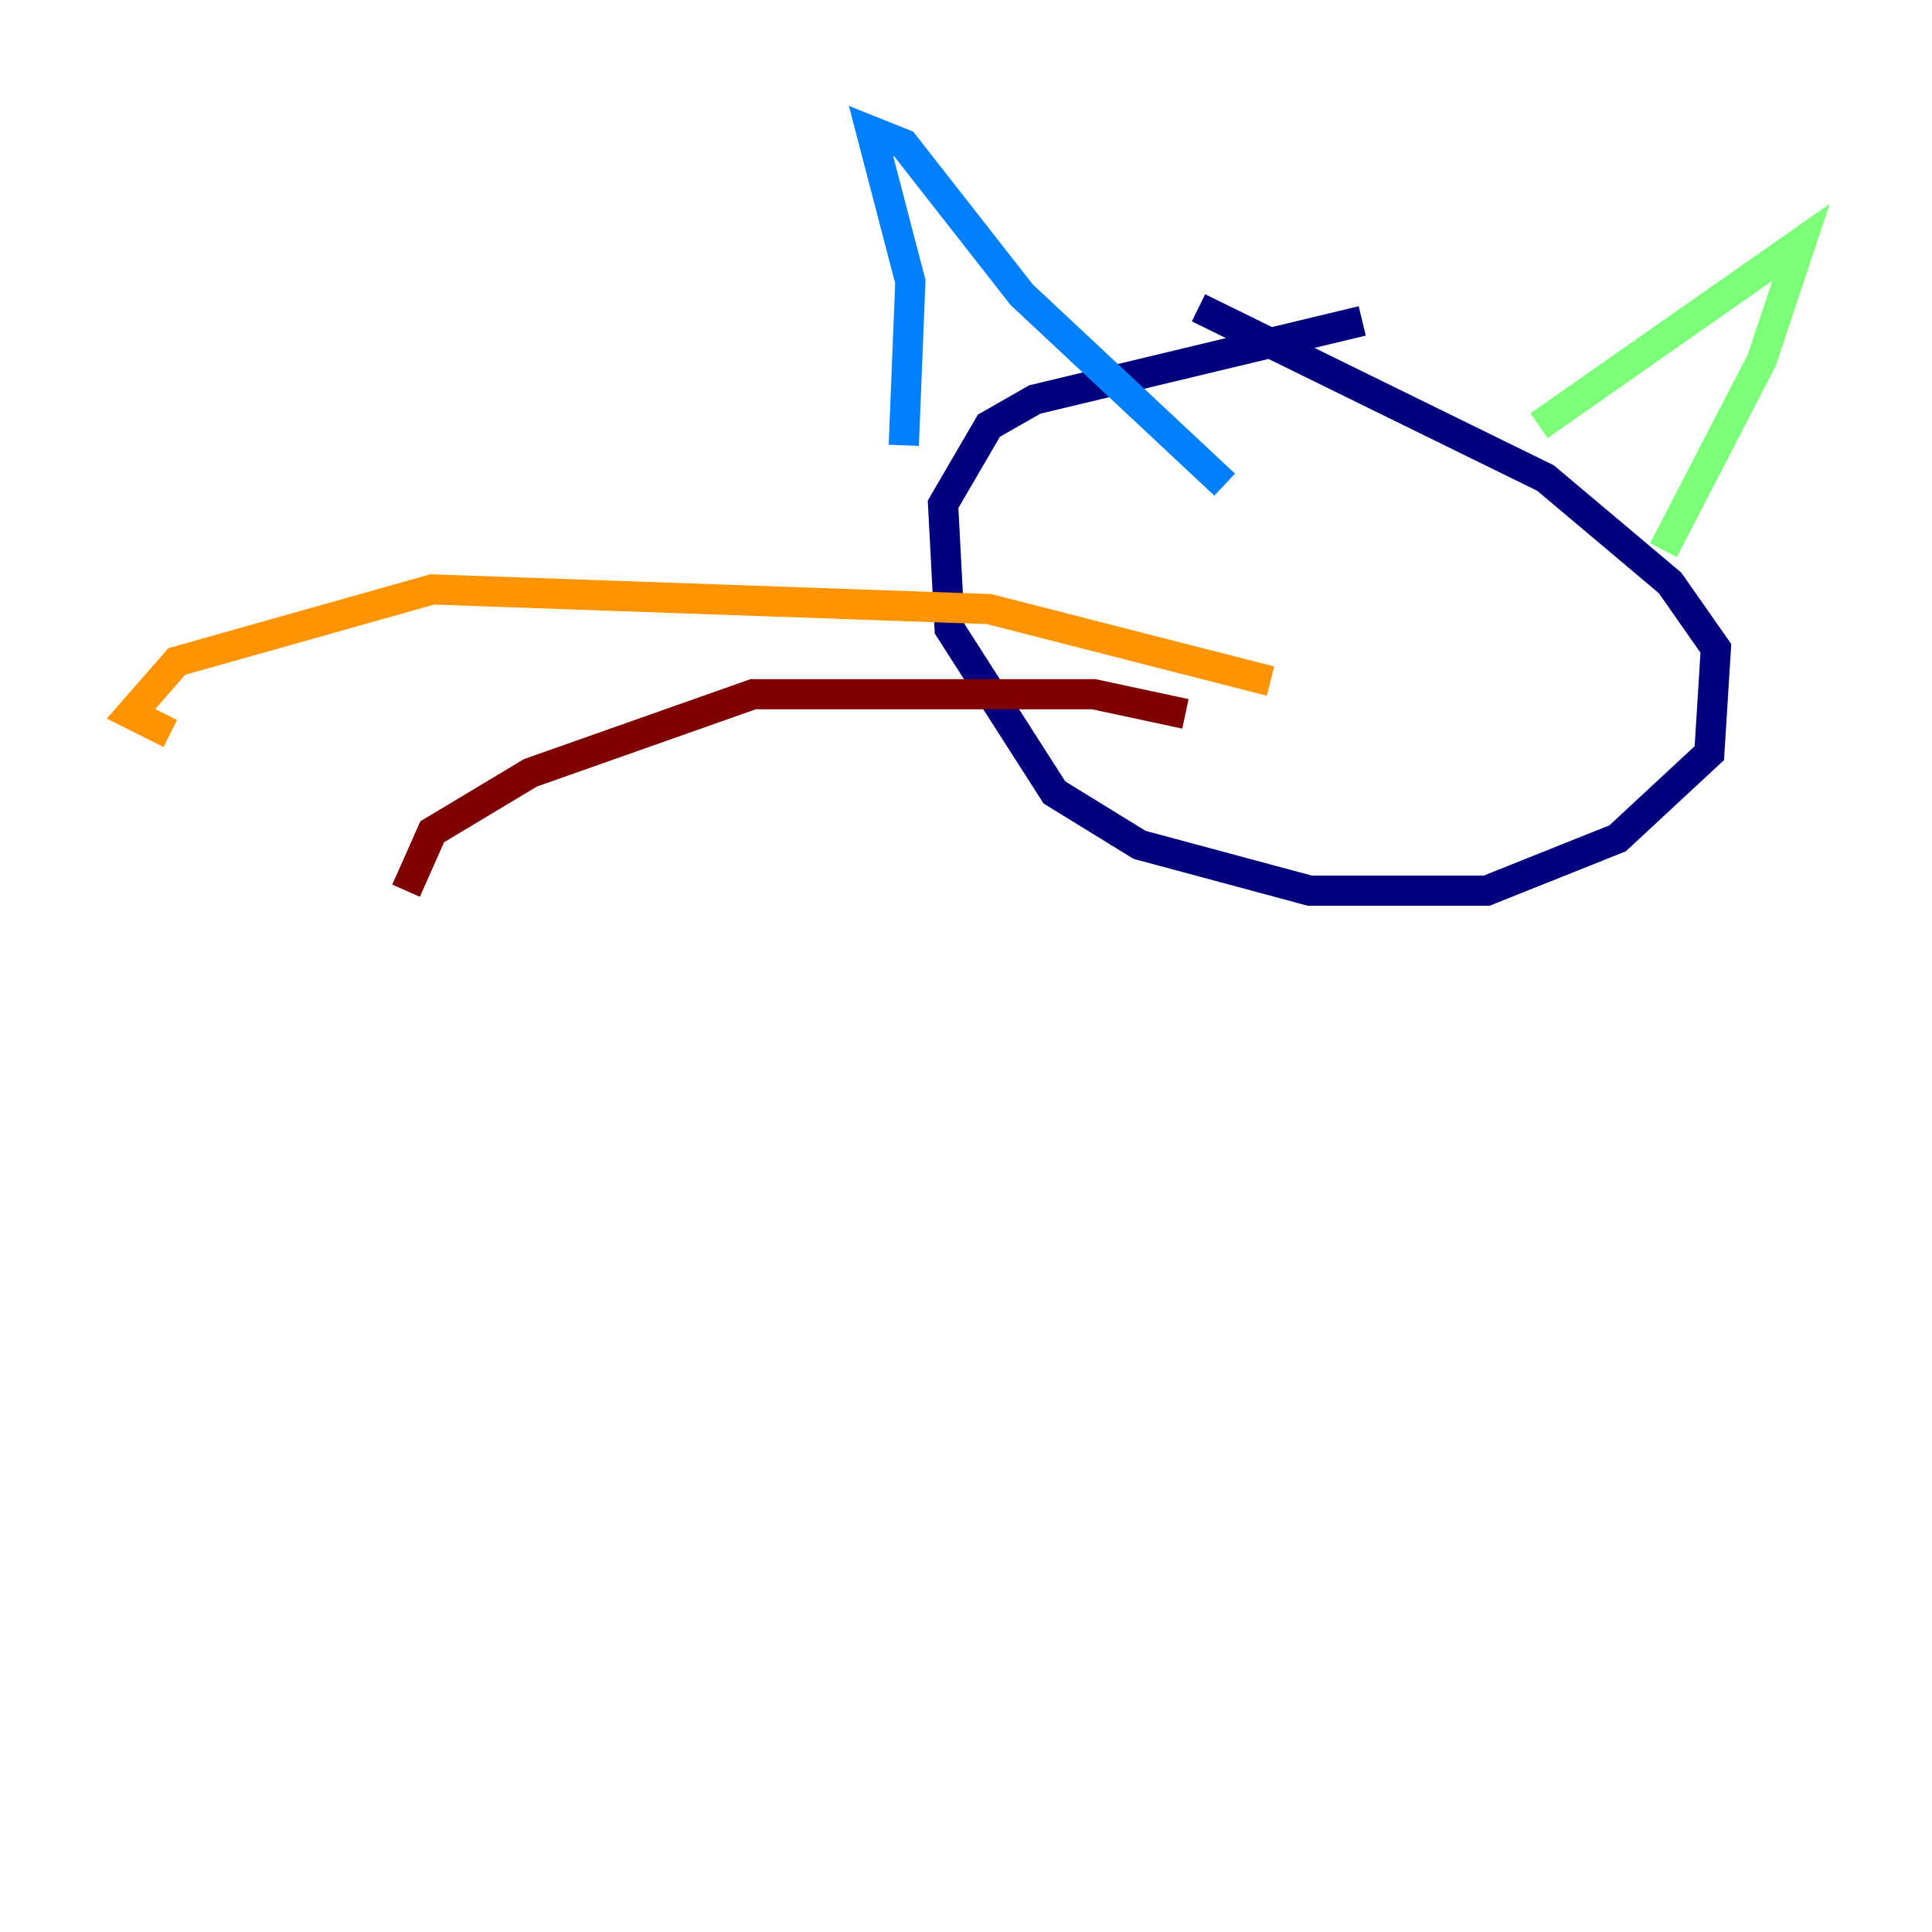 <?xml version="1.0" encoding="utf-8" ?>
<svg baseProfile="tiny" height="128" version="1.2" viewBox="0,0,128,128" width="128" xmlns="http://www.w3.org/2000/svg" xmlns:ev="http://www.w3.org/2001/xml-events" xmlns:xlink="http://www.w3.org/1999/xlink"><defs /><polyline fill="none" points="90.251,21.261 68.556,26.468 65.519,28.203 62.481,33.41 62.915,41.654 69.858,52.502 75.498,55.973 86.78,59.01 98.495,59.01 107.173,55.539 113.248,49.898 113.681,42.956 110.644,38.617 102.4,31.675 79.403,20.393" stroke="#00007f" stroke-width="2" /><polyline fill="none" points="59.878,29.505 60.312,18.658 57.709,8.678 59.878,9.546 67.688,19.525 81.139,32.108" stroke="#0080ff" stroke-width="2" /><polyline fill="none" points="101.966,28.203 119.322,16.054 116.719,23.864 110.21,36.447" stroke="#7cff79" stroke-width="2" /><polyline fill="none" points="84.176,45.125 65.519,40.352 28.637,39.051 11.715,43.824 8.678,47.295 11.281,48.597" stroke="#ff9400" stroke-width="2" /><polyline fill="none" points="78.536,47.295 72.461,45.993 49.898,45.993 35.146,51.2 28.637,55.105 26.902,59.01" stroke="#7f0000" stroke-width="2" /></svg>